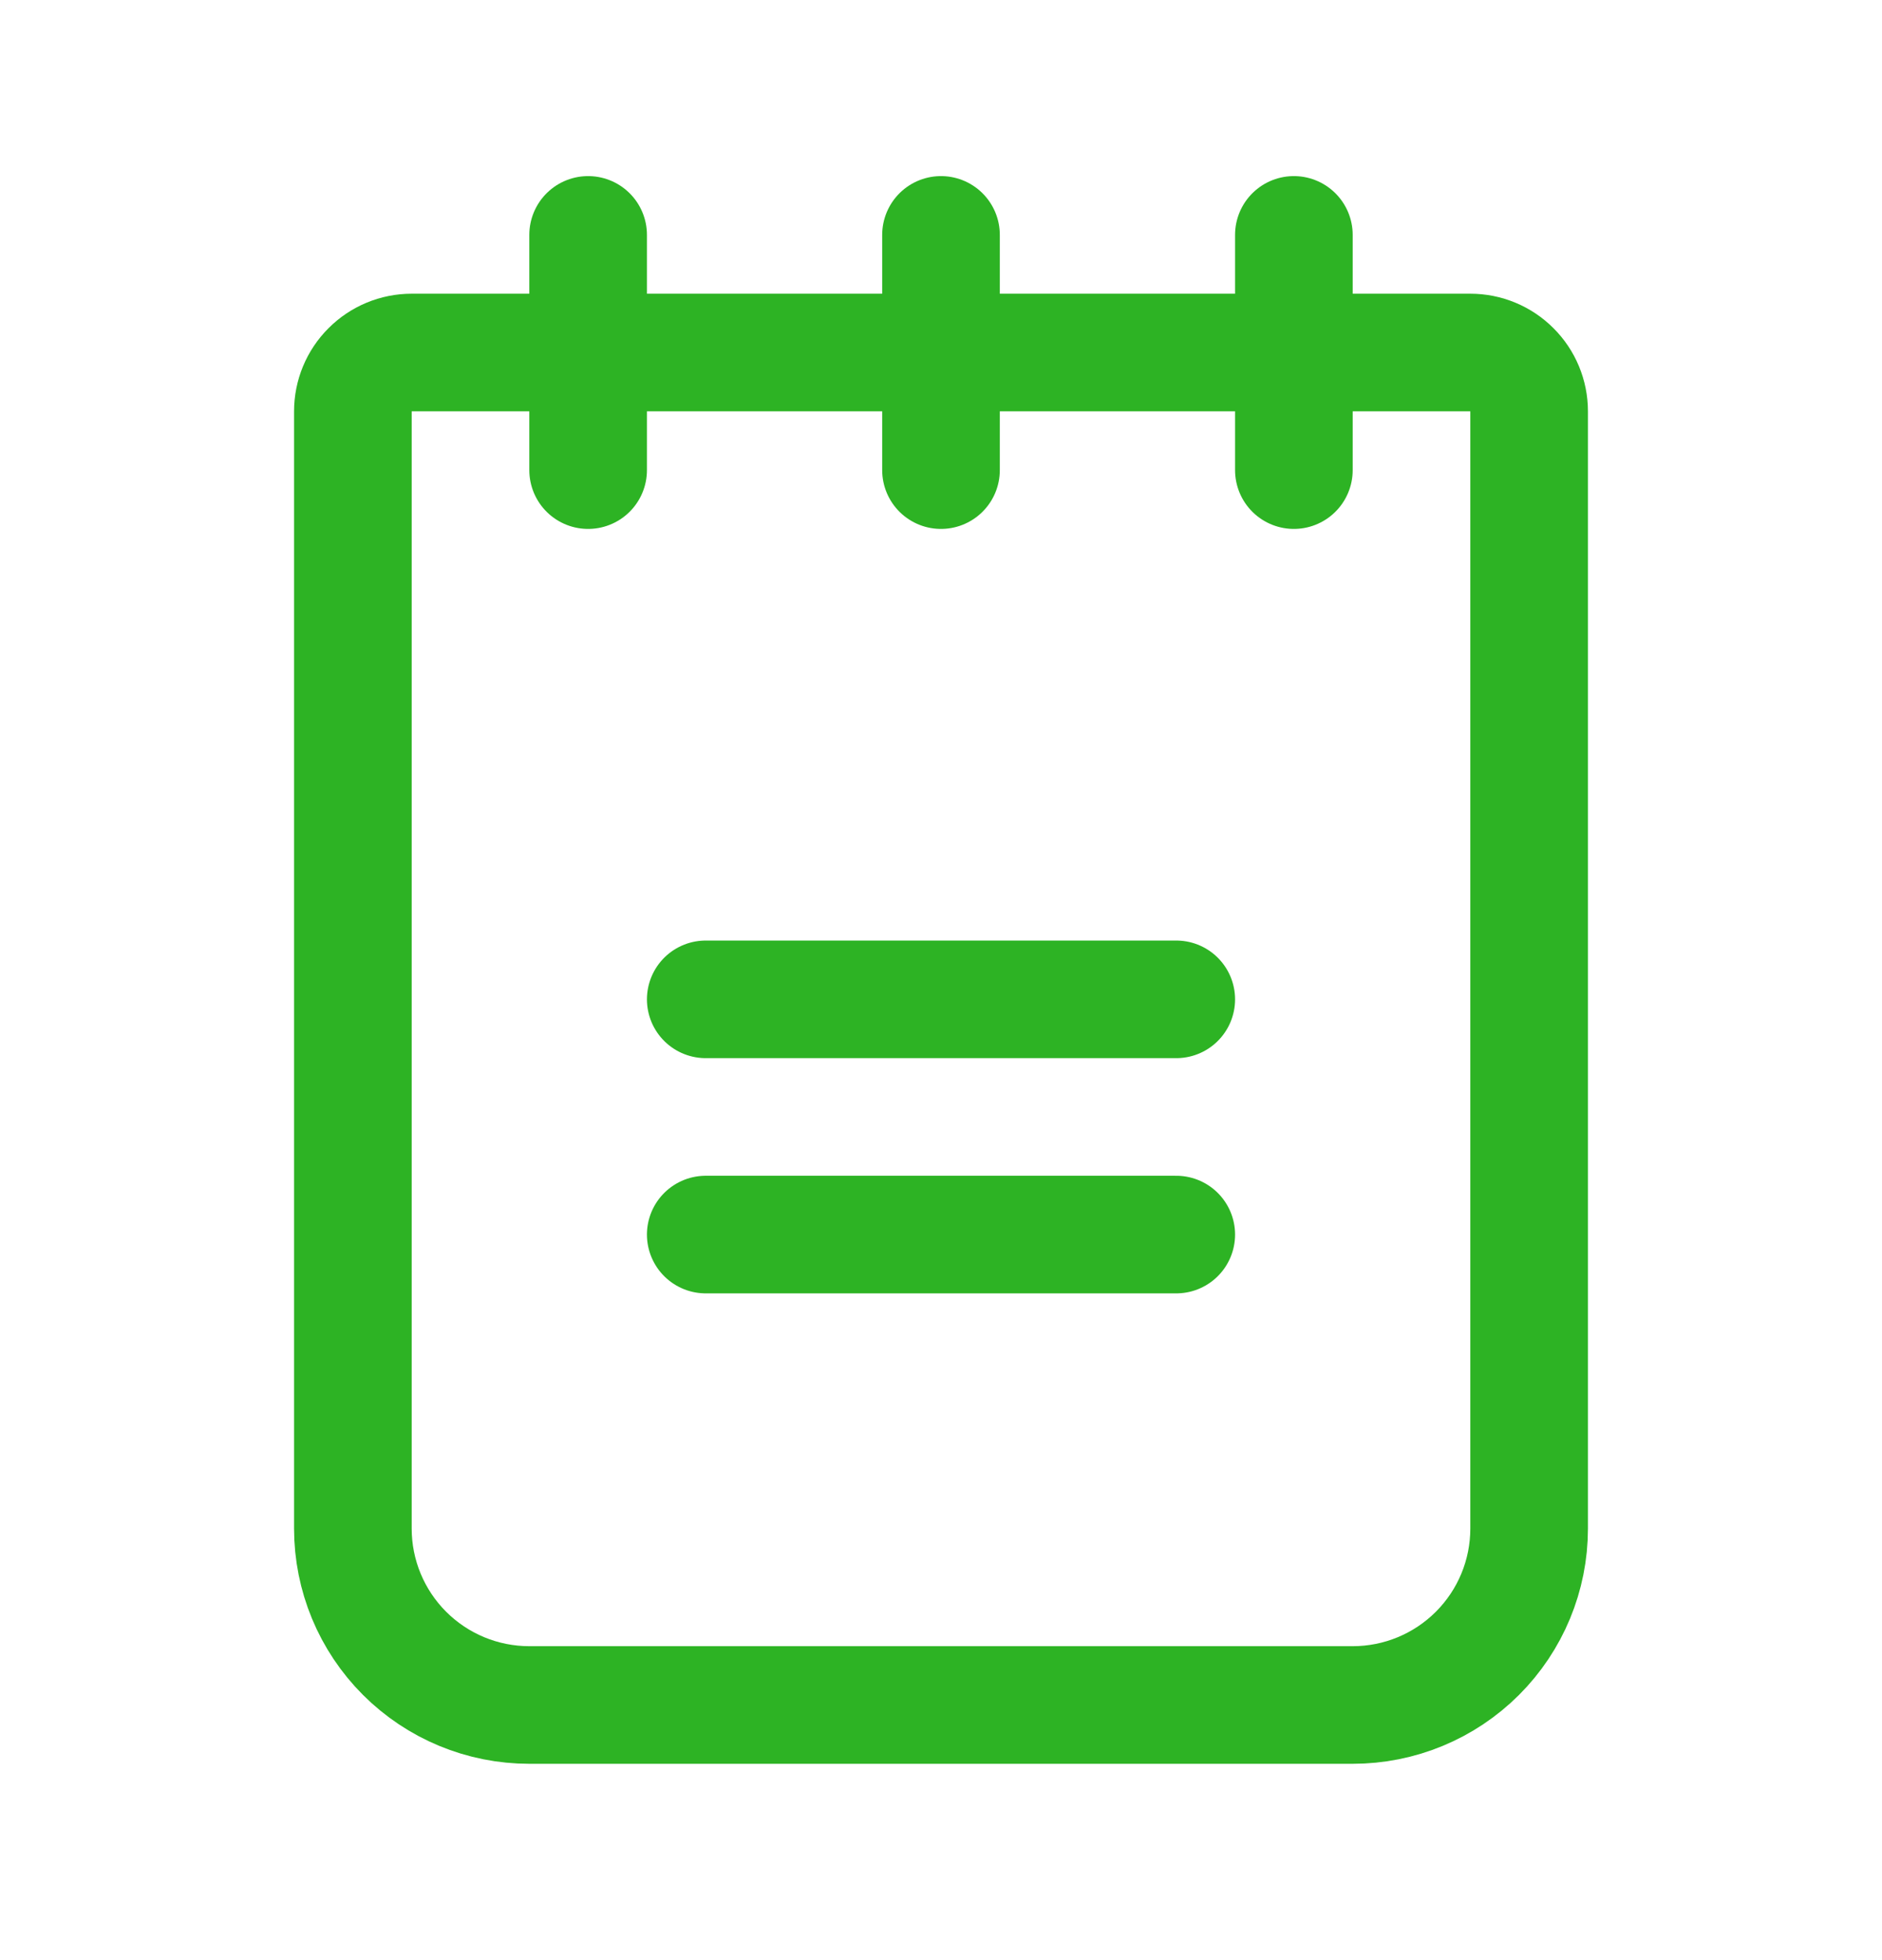 <svg width="24" height="25" viewBox="0 0 24 25" fill="none" xmlns="http://www.w3.org/2000/svg">
<path d="M9 12.746H15" stroke="#2DB324" stroke-width="1.5" stroke-linecap="round" stroke-linejoin="round"/>
<path d="M9 15.746H15" stroke="#2DB324" stroke-width="1.5" stroke-linecap="round" stroke-linejoin="round"/>
<path d="M5.25 4.496H18.75C18.949 4.496 19.14 4.575 19.28 4.716C19.421 4.856 19.5 5.047 19.5 5.246V19.496C19.5 20.093 19.263 20.665 18.841 21.087C18.419 21.509 17.847 21.746 17.25 21.746H6.75C6.153 21.746 5.581 21.509 5.159 21.087C4.737 20.665 4.5 20.093 4.5 19.496V5.246C4.5 5.047 4.579 4.856 4.72 4.716C4.86 4.575 5.051 4.496 5.25 4.496V4.496Z" stroke="#2DB324" stroke-width="1.5" stroke-linecap="round" stroke-linejoin="round"/>
<path d="M7.5 2.996V5.996" stroke="#2DB324" stroke-width="1.5" stroke-linecap="round" stroke-linejoin="round"/>
<path d="M12 2.996V5.996" stroke="#2DB324" stroke-width="1.5" stroke-linecap="round" stroke-linejoin="round"/>
<path d="M16.5 2.996V5.996" stroke="#2DB324" stroke-width="1.5" stroke-linecap="round" stroke-linejoin="round"/>
</svg>

